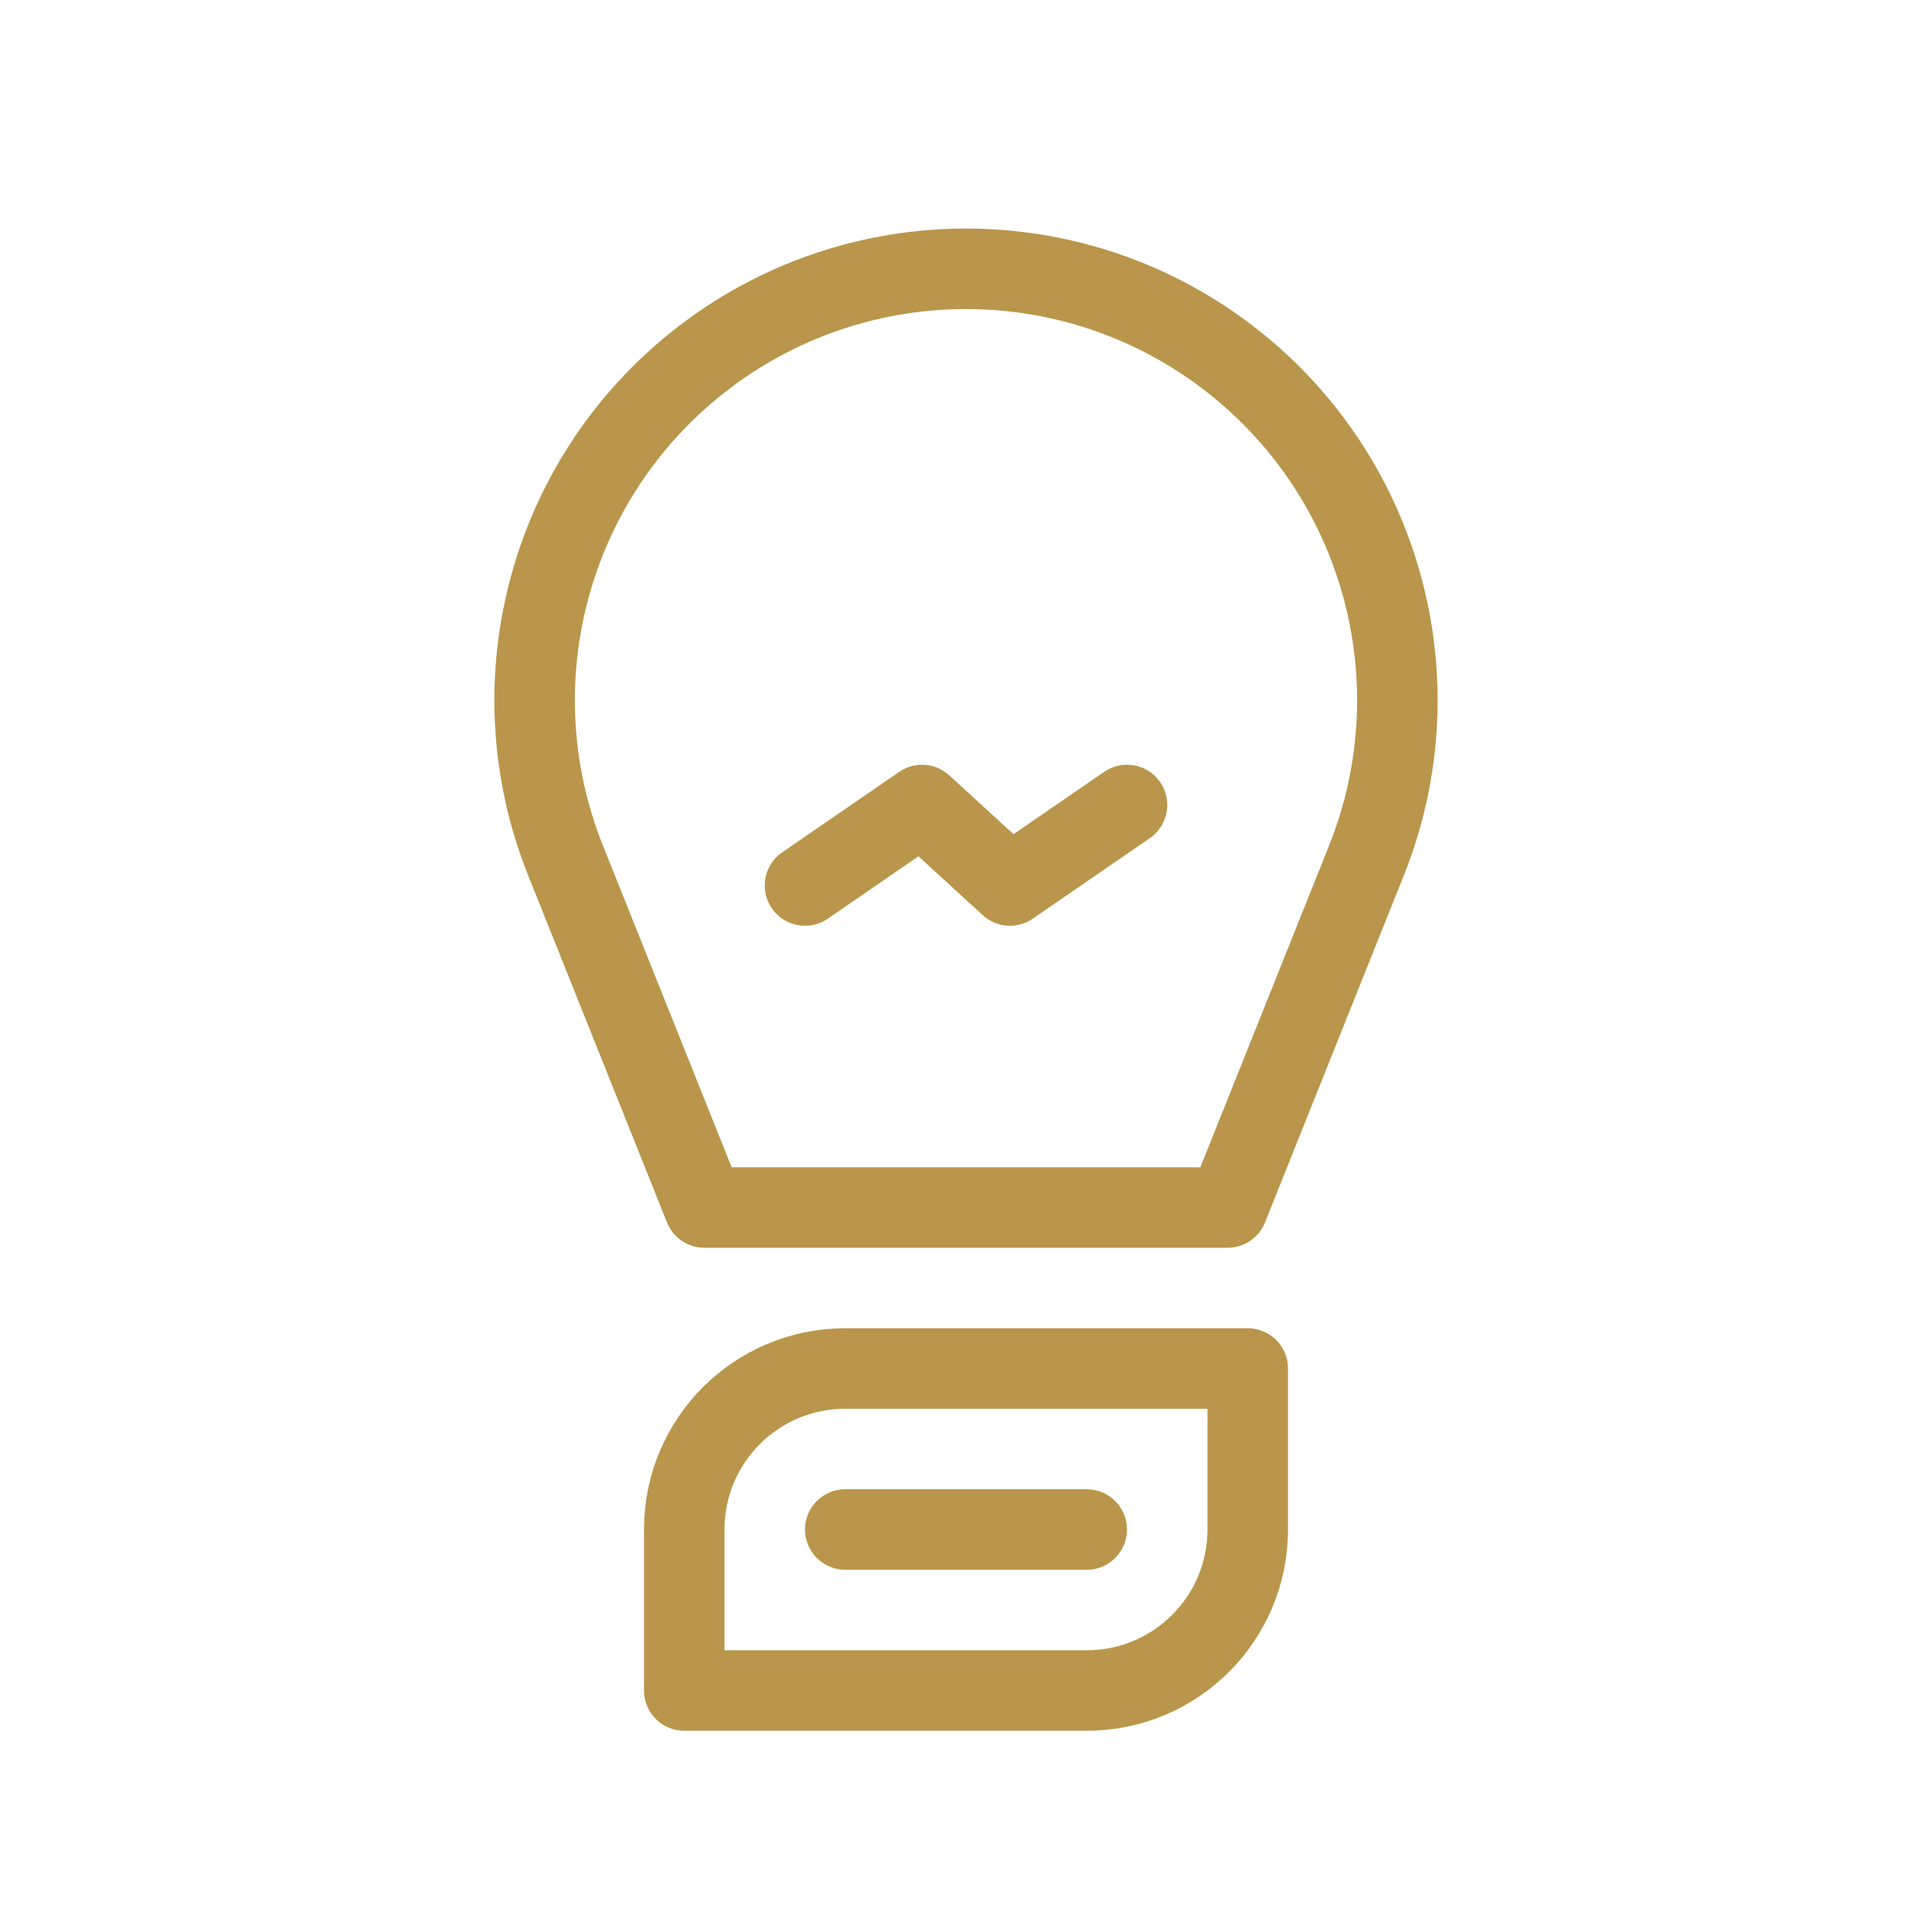<svg width="24" height="24" viewBox="0 0 24 24" fill="none" xmlns="http://www.w3.org/2000/svg">
<path d="M7.025 10.688C6.125 8.438 6.847 5.865 8.785 4.411V4.411C10.69 2.982 13.31 2.982 15.215 4.411V4.411C17.153 5.865 17.875 8.438 16.975 10.688L15.25 15H8.75L7.025 10.688Z" stroke="#B9964B" stroke-linecap="round" stroke-linejoin="round"/>
<path d="M8.5 19C8.5 17.895 9.395 17 10.5 17H15.5V19C15.5 20.105 14.605 21 13.5 21H8.5V19Z" stroke="#B9964B" stroke-linecap="round" stroke-linejoin="round"/>
<path d="M10 11L11.454 10L12.546 11L14 10" stroke="#B9964B" stroke-linecap="round" stroke-linejoin="round"/>
<path d="M10.5 19H13.5" stroke="#B9964B" stroke-linecap="round" stroke-linejoin="round"/>
</svg>
